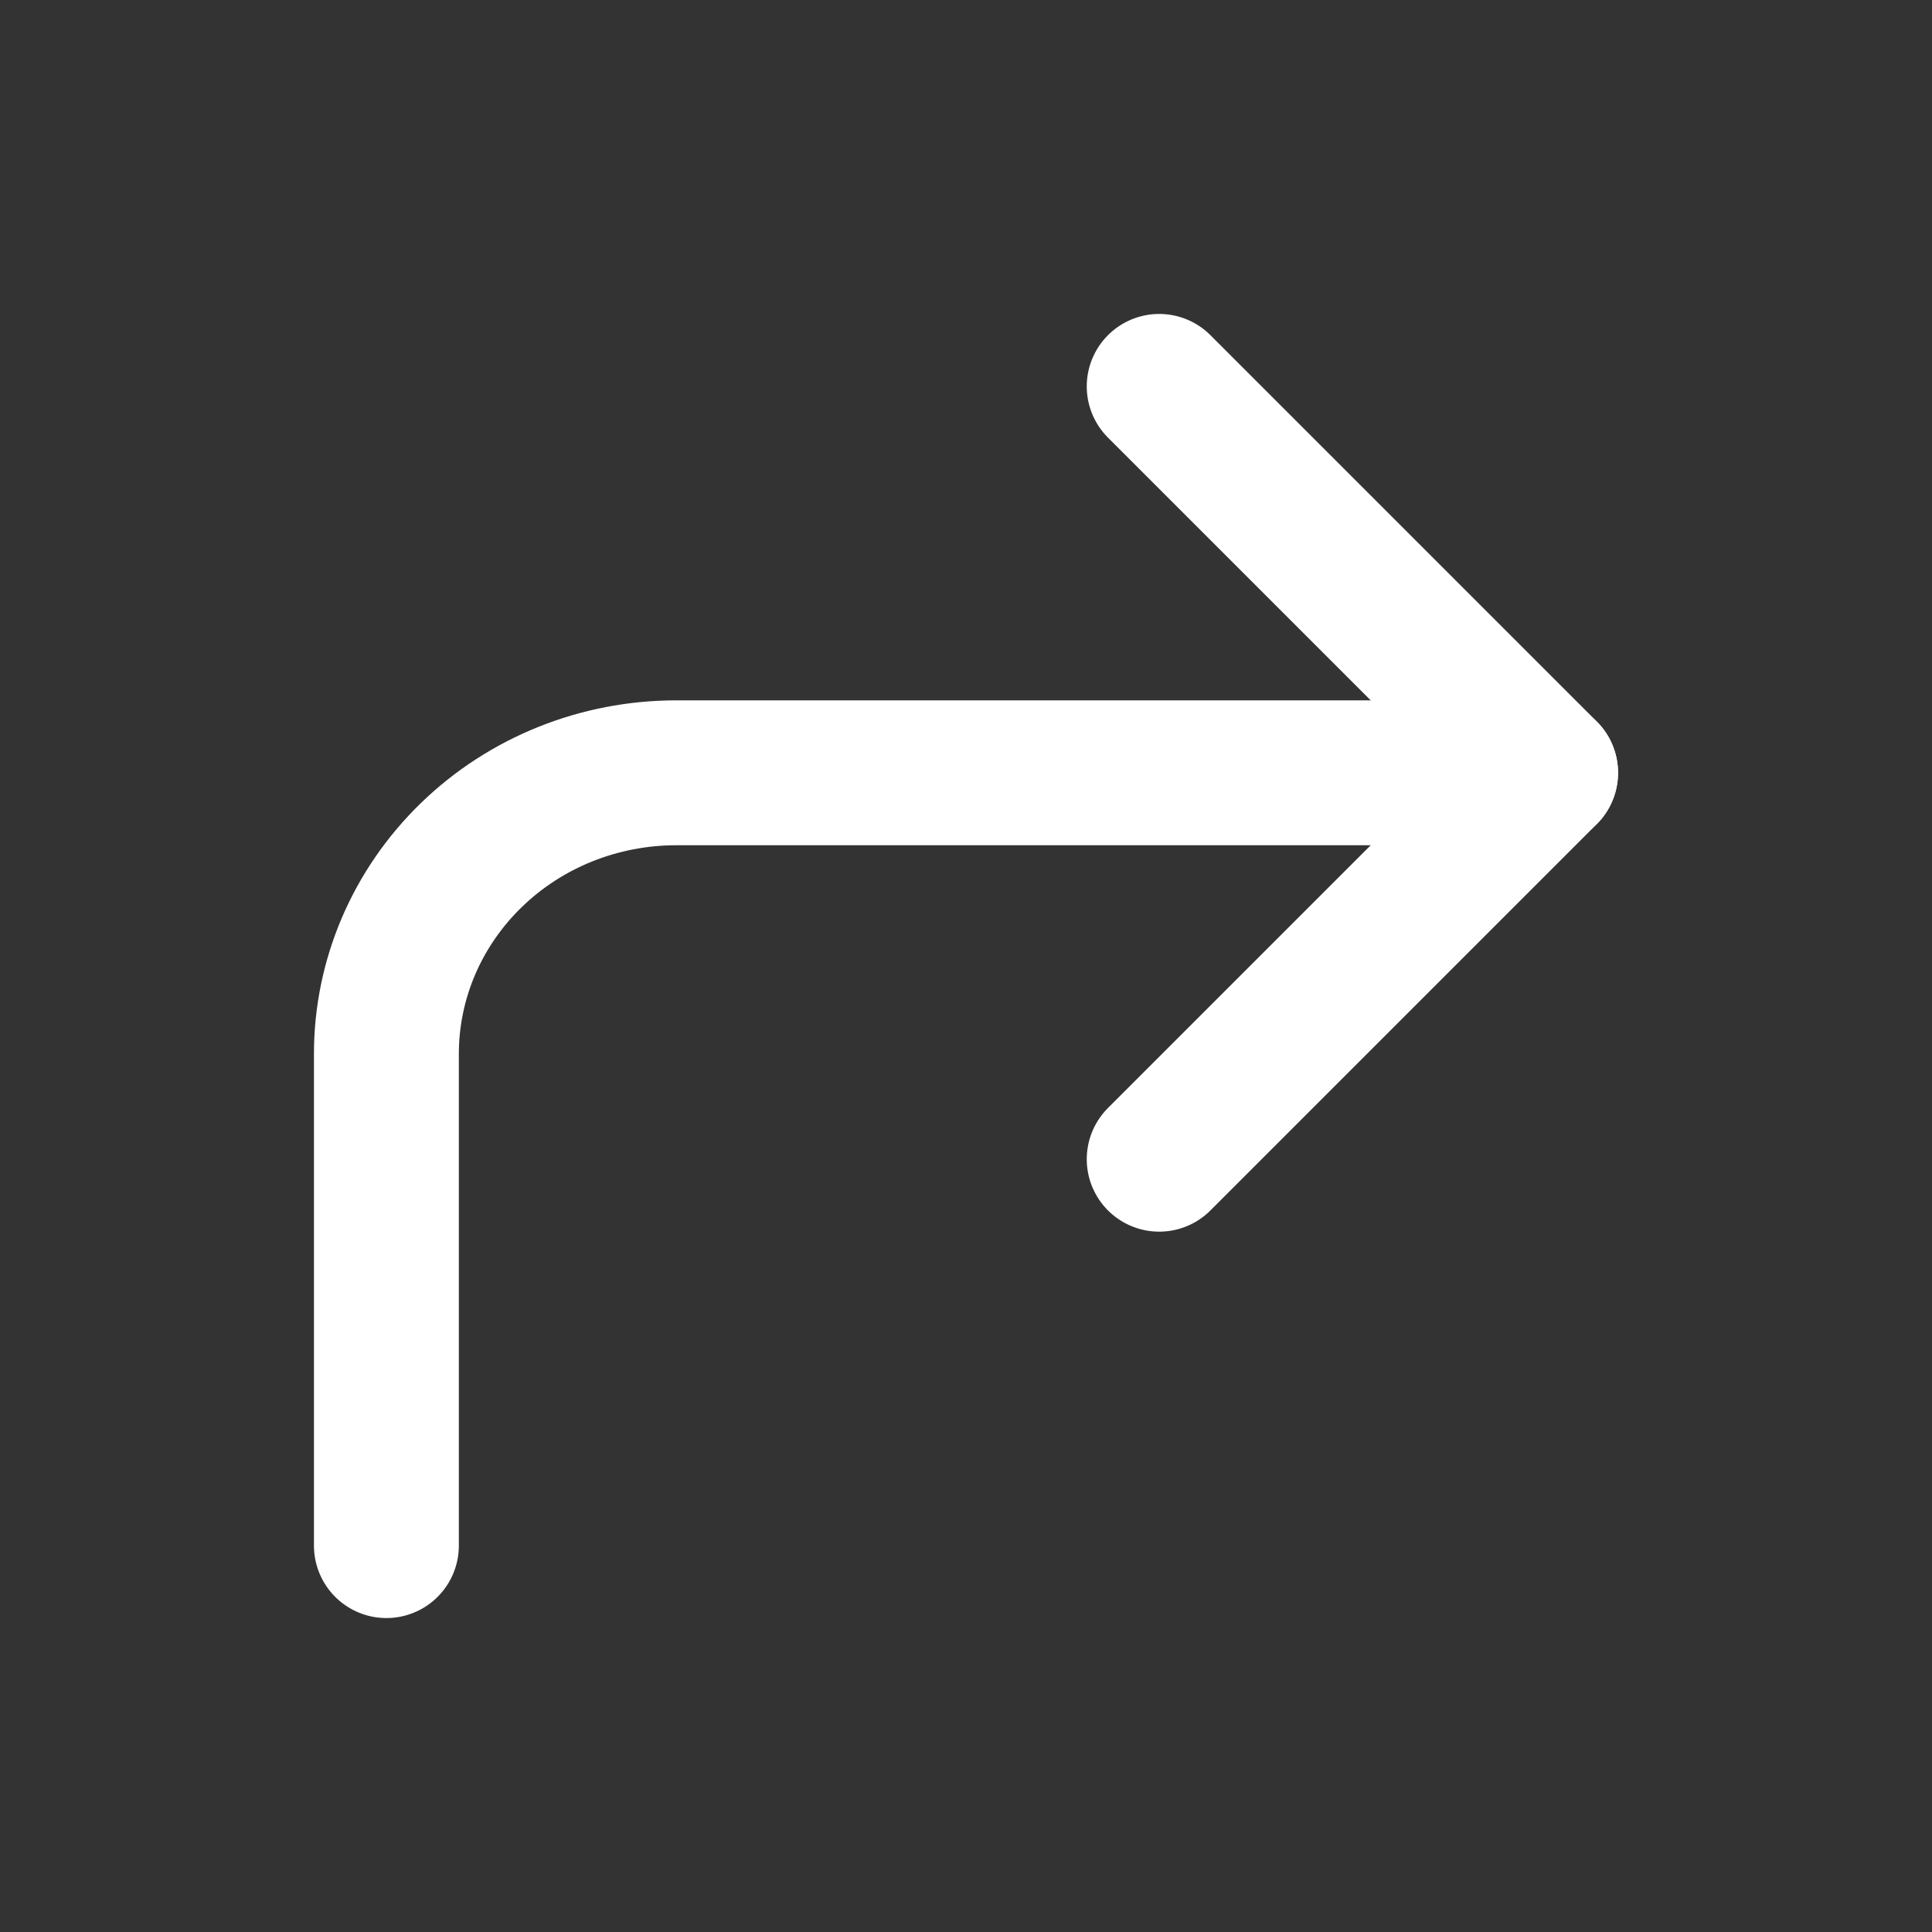 <svg width="20" height="20" viewBox="0 0 20 20" fill="none" xmlns="http://www.w3.org/2000/svg">
<rect x="0" y="0" width="20" height="20" fill="#333333" stroke="none"/>
<path d="M12 12L16 8L12 4" stroke="white" stroke-width="1.5" stroke-linecap="round" stroke-linejoin="round"/>
<path d="M4 16V10.909C4 10.138 4.316 9.398 4.879 8.852C5.441 8.306 6.204 8 7 8H16" stroke="white" stroke-width="1.5" stroke-linecap="round" stroke-linejoin="round"/>
</svg>
